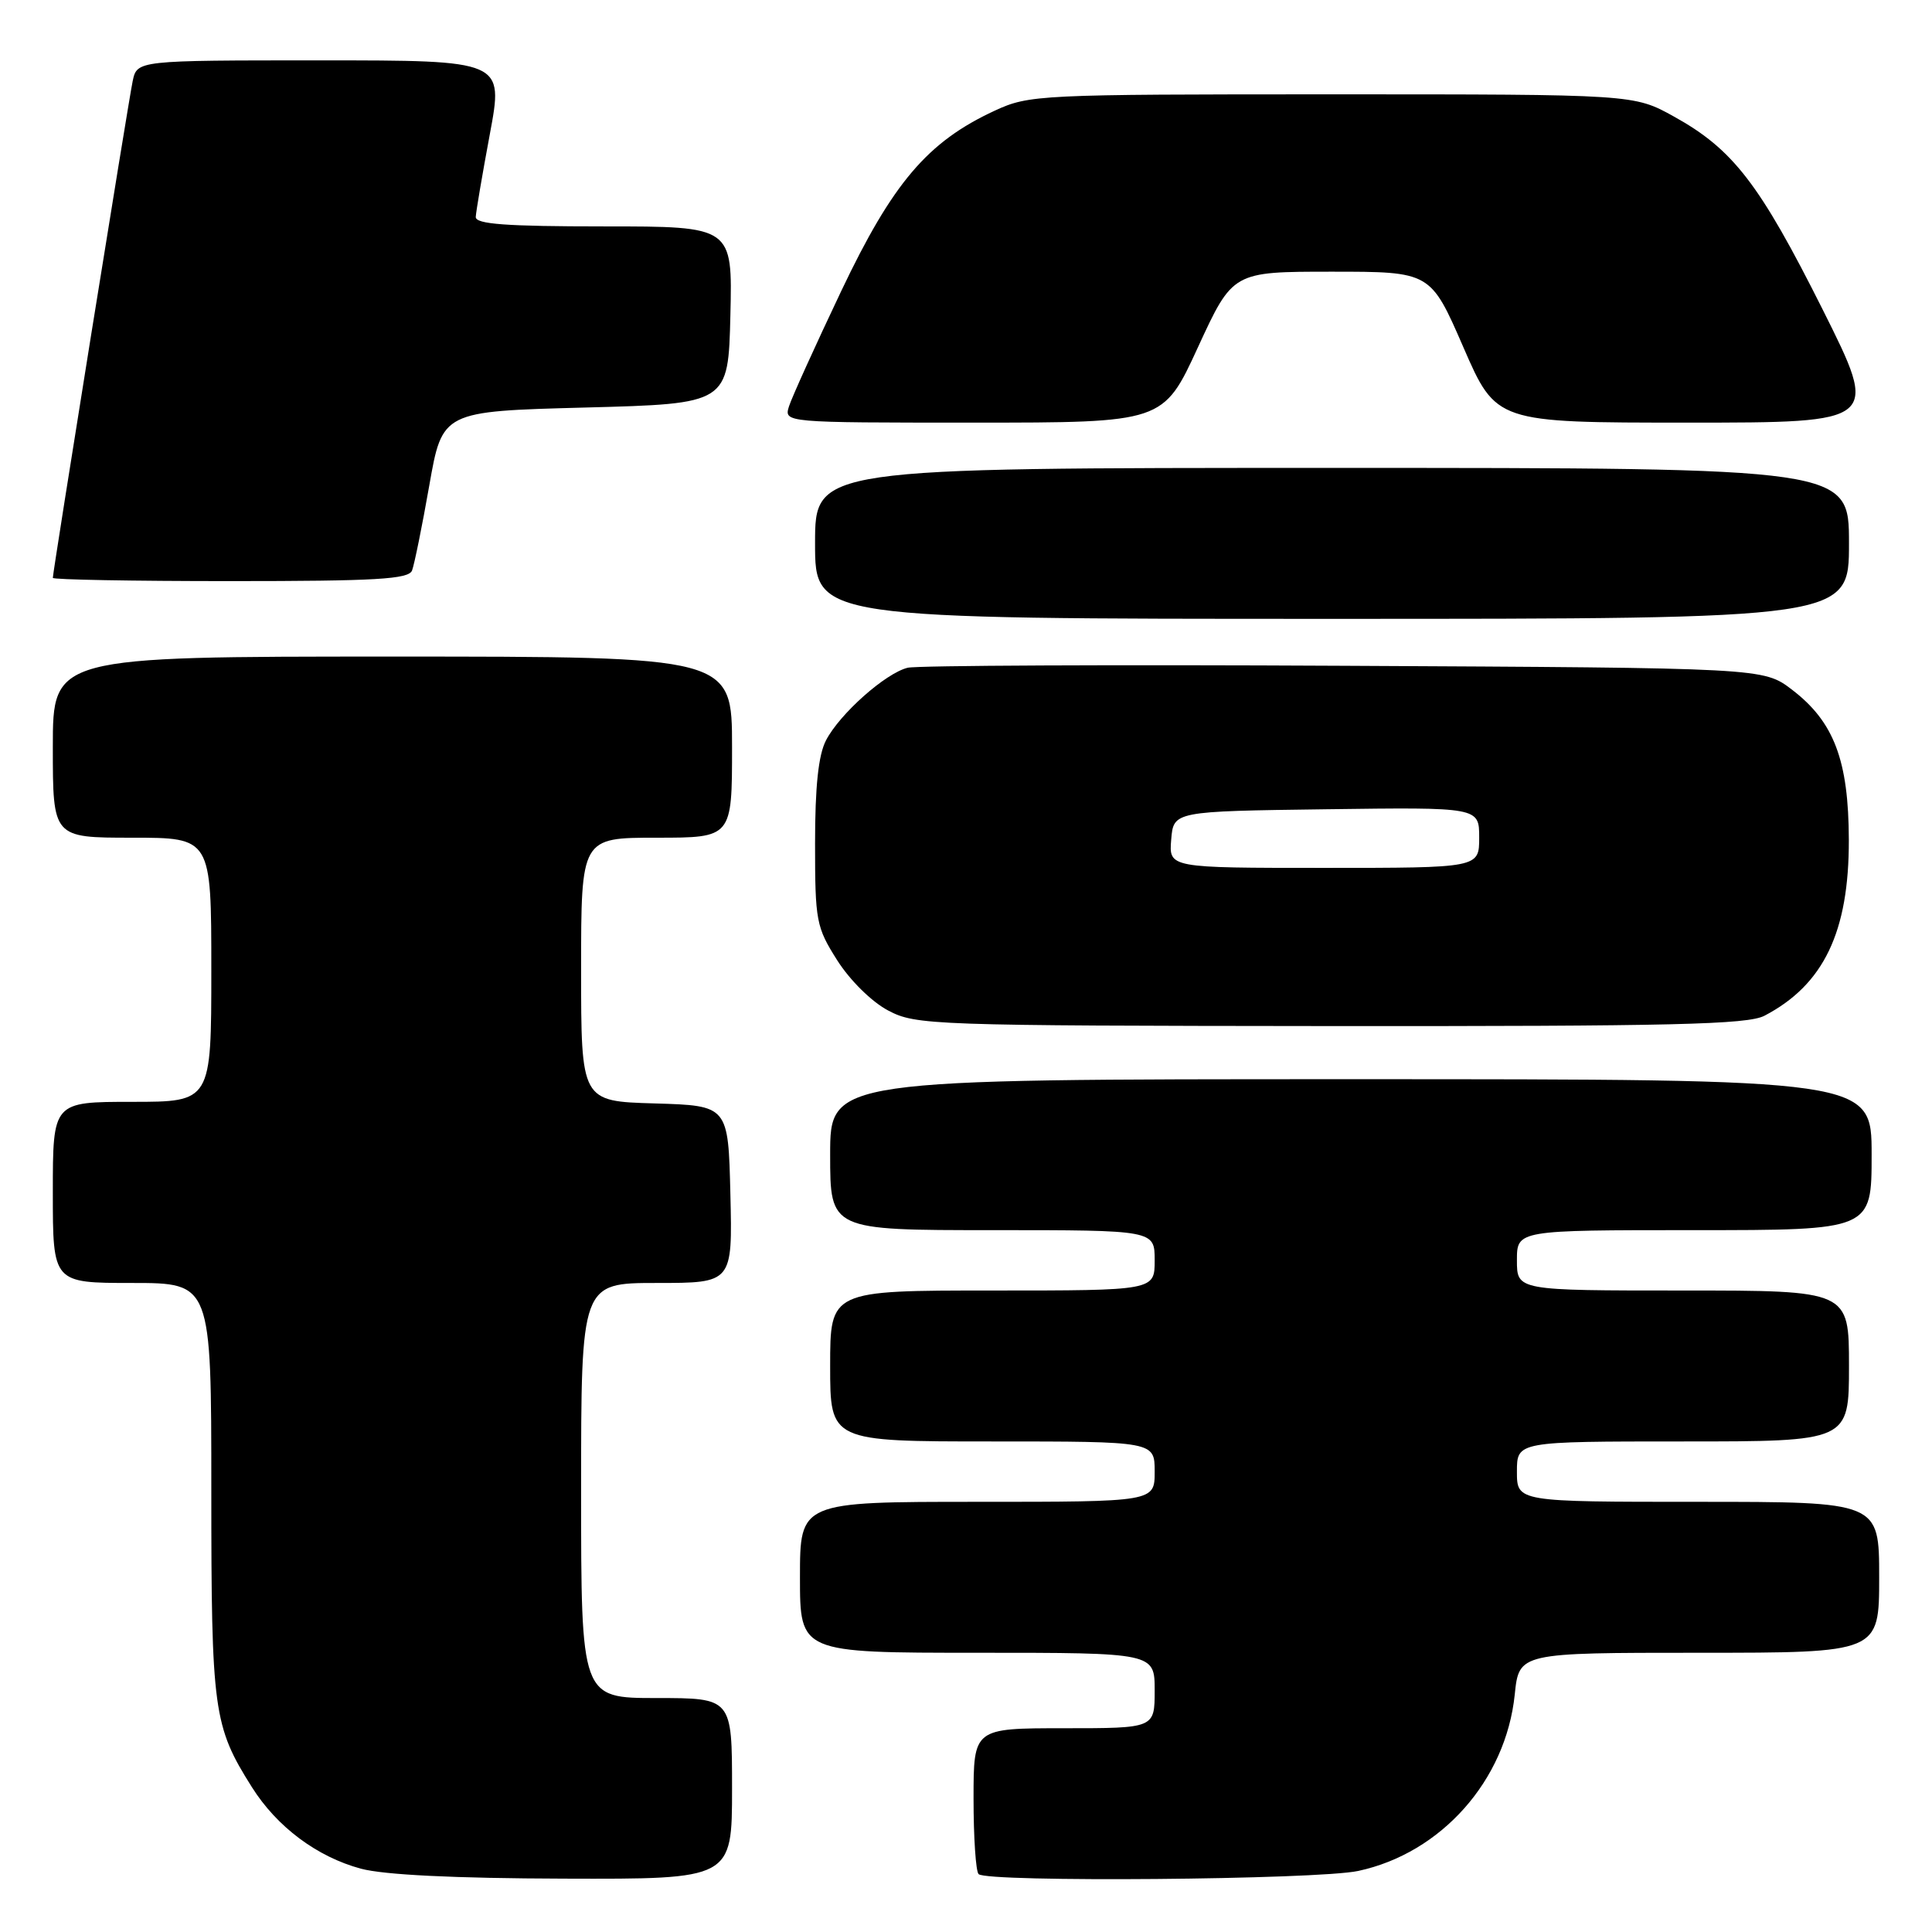 <?xml version="1.0" encoding="UTF-8" standalone="no"?>
<!DOCTYPE svg PUBLIC "-//W3C//DTD SVG 1.1//EN" "http://www.w3.org/Graphics/SVG/1.1/DTD/svg11.dtd" >
<svg xmlns="http://www.w3.org/2000/svg" xmlns:xlink="http://www.w3.org/1999/xlink" version="1.1" viewBox="0 0 256 256">
 <g >
 <path fill="currentColor"
d=" M 97.00 237.00 C 97.00 225.00 97.00 225.00 87.00 225.00 C 77.00 225.00 77.00 225.00 77.00 197.50 C 77.00 170.00 77.00 170.00 87.03 170.00 C 97.06 170.00 97.06 170.00 96.78 158.25 C 96.50 146.50 96.50 146.50 86.75 146.21 C 77.00 145.93 77.00 145.93 77.00 128.46 C 77.00 111.00 77.00 111.00 87.00 111.00 C 97.00 111.00 97.00 111.00 97.00 99.00 C 97.00 87.00 97.00 87.00 52.00 87.00 C 7.00 87.00 7.00 87.00 7.00 99.00 C 7.00 111.00 7.00 111.00 17.50 111.00 C 28.00 111.00 28.00 111.00 28.00 128.50 C 28.00 146.00 28.00 146.00 17.50 146.00 C 7.00 146.00 7.00 146.00 7.00 158.00 C 7.00 170.00 7.00 170.00 17.50 170.00 C 28.00 170.00 28.00 170.00 28.00 197.37 C 28.00 226.72 28.27 228.72 33.38 236.81 C 36.70 242.08 42.01 246.04 47.82 247.61 C 50.88 248.43 60.20 248.89 74.75 248.93 C 97.00 249.00 97.00 249.00 97.00 237.00 Z  M 179.97 247.91 C 190.98 245.55 199.53 235.92 200.71 224.55 C 201.28 219.00 201.28 219.00 225.14 219.00 C 249.00 219.00 249.00 219.00 249.00 209.00 C 249.00 199.00 249.00 199.00 225.00 199.00 C 201.00 199.00 201.00 199.00 201.00 195.00 C 201.00 191.00 201.00 191.00 223.00 191.00 C 245.00 191.00 245.00 191.00 245.00 181.00 C 245.00 171.00 245.00 171.00 223.00 171.00 C 201.00 171.00 201.00 171.00 201.00 167.00 C 201.00 163.00 201.00 163.00 224.50 163.00 C 248.00 163.00 248.00 163.00 248.00 153.00 C 248.00 143.00 248.00 143.00 179.00 143.00 C 110.00 143.00 110.00 143.00 110.00 153.00 C 110.00 163.00 110.00 163.00 131.50 163.00 C 153.00 163.00 153.00 163.00 153.00 167.00 C 153.00 171.00 153.00 171.00 131.50 171.00 C 110.00 171.00 110.00 171.00 110.00 181.00 C 110.00 191.00 110.00 191.00 131.50 191.00 C 153.00 191.00 153.00 191.00 153.00 195.00 C 153.00 199.00 153.00 199.00 129.50 199.00 C 106.00 199.00 106.00 199.00 106.00 209.00 C 106.00 219.00 106.00 219.00 129.50 219.00 C 153.00 219.00 153.00 219.00 153.00 224.00 C 153.00 229.00 153.00 229.00 141.00 229.00 C 129.00 229.00 129.00 229.00 129.00 238.33 C 129.00 243.47 129.30 247.97 129.67 248.33 C 130.78 249.44 174.53 249.08 179.97 247.91 Z  M 233.80 134.59 C 241.65 130.49 245.01 123.48 244.98 111.28 C 244.95 100.75 243.02 95.64 237.44 91.38 C 233.66 88.50 233.66 88.50 178.08 88.22 C 147.51 88.06 121.50 88.18 120.27 88.48 C 117.32 89.21 111.27 94.59 109.45 98.10 C 108.44 100.04 108.00 104.23 108.00 111.75 C 108.00 122.05 108.15 122.85 110.94 127.25 C 112.63 129.91 115.51 132.75 117.69 133.90 C 121.37 135.84 123.40 135.91 176.30 135.96 C 221.59 135.99 231.57 135.76 233.80 134.59 Z  M 245.00 72.00 C 245.00 62.00 245.00 62.00 176.50 62.00 C 108.00 62.00 108.00 62.00 108.00 72.00 C 108.00 82.00 108.00 82.00 176.50 82.00 C 245.00 82.00 245.00 82.00 245.00 72.00 Z  M 54.60 75.59 C 54.90 74.81 55.93 69.75 56.88 64.34 C 58.61 54.50 58.61 54.50 77.56 54.00 C 96.50 53.50 96.50 53.50 96.78 41.75 C 97.06 30.00 97.06 30.00 80.03 30.00 C 67.05 30.00 63.01 29.70 63.04 28.75 C 63.07 28.06 63.91 23.11 64.91 17.75 C 66.73 8.00 66.73 8.00 42.44 8.00 C 18.16 8.00 18.16 8.00 17.58 10.75 C 17.01 13.47 7.00 75.74 7.00 76.57 C 7.00 76.81 17.59 77.00 30.53 77.00 C 49.86 77.00 54.16 76.75 54.60 75.59 Z  M 158.74 46.00 C 163.35 36.00 163.35 36.00 176.45 36.00 C 189.55 36.00 189.55 36.00 193.90 46.00 C 198.25 56.00 198.25 56.00 223.63 56.00 C 249.01 56.00 249.01 56.00 241.50 40.99 C 233.16 24.36 229.64 19.78 221.80 15.44 C 216.50 12.50 216.50 12.50 176.50 12.50 C 137.62 12.50 136.37 12.56 131.82 14.66 C 122.91 18.78 118.29 24.21 111.46 38.58 C 108.04 45.78 104.93 52.64 104.55 53.83 C 103.87 56.00 103.87 56.00 129.00 56.00 C 154.14 56.00 154.14 56.00 158.74 46.00 Z  M 155.19 111.25 C 155.50 107.50 155.50 107.50 175.75 107.23 C 196.00 106.96 196.00 106.96 196.00 110.98 C 196.00 115.00 196.00 115.00 175.44 115.00 C 154.88 115.00 154.88 115.00 155.19 111.25 Z "/>
</g>
</svg>